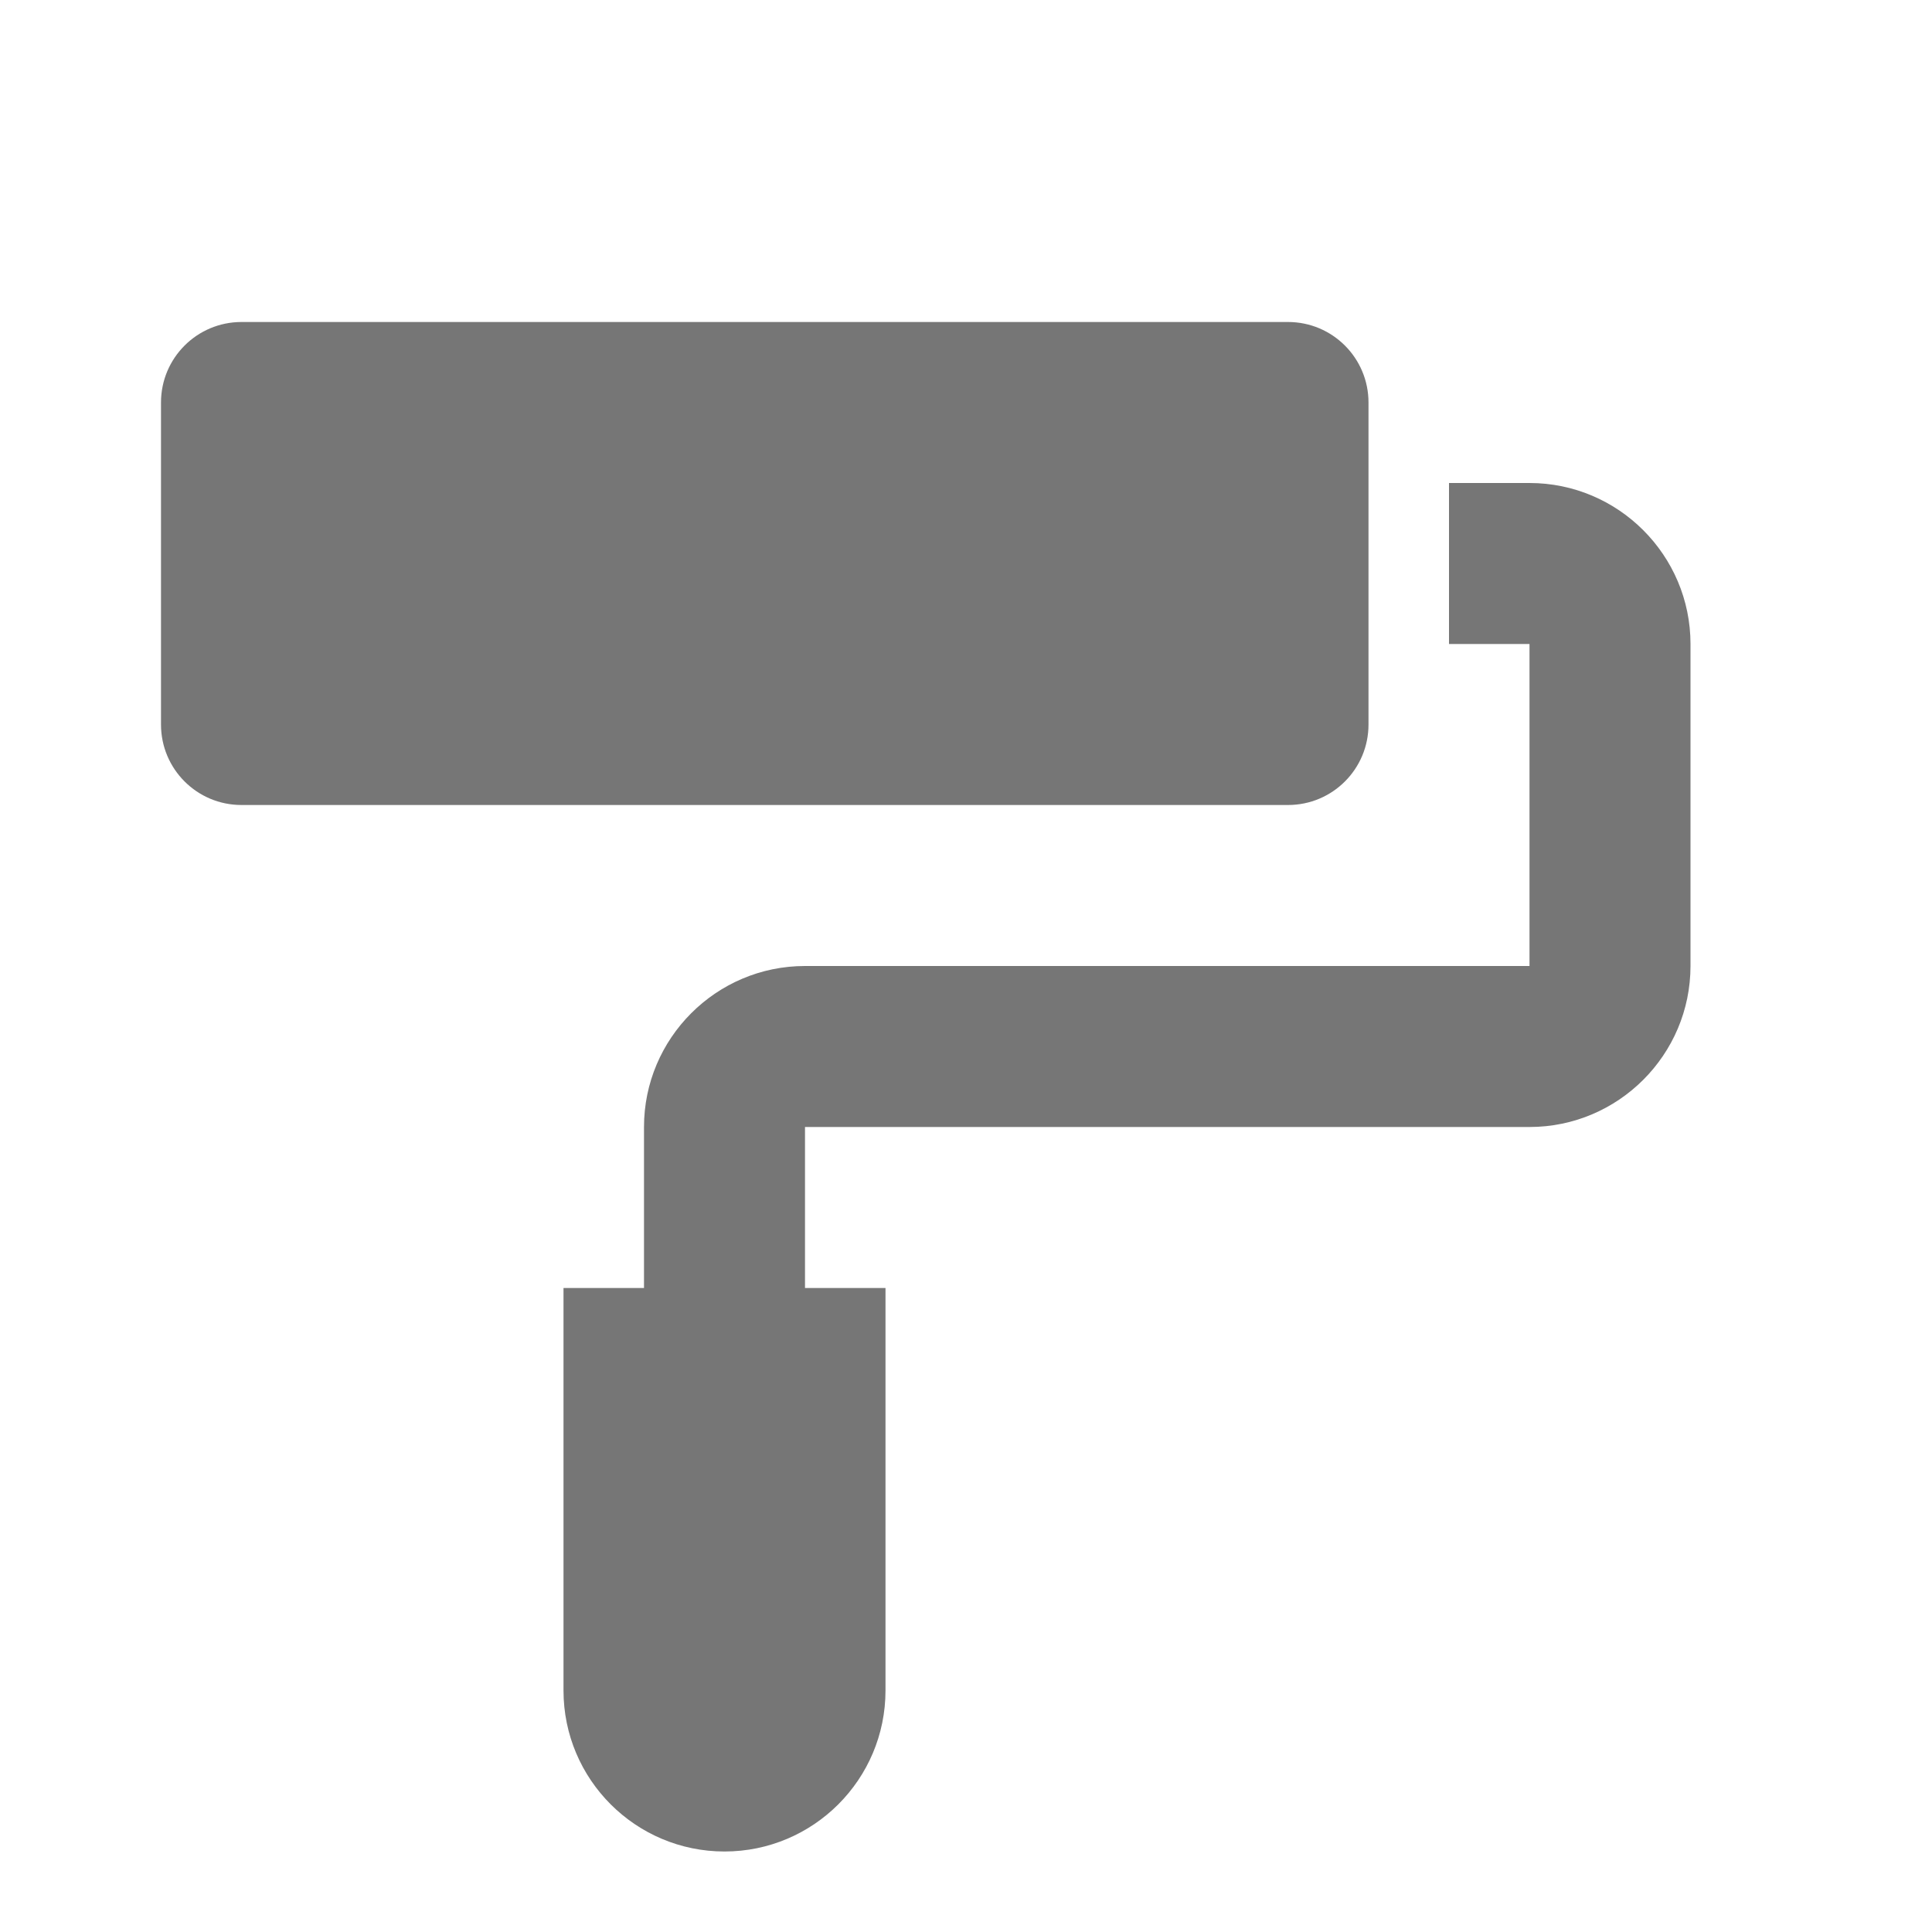 <?xml version="1.0" encoding="utf-8"?>
<!-- Generator: Adobe Illustrator 17.1.0, SVG Export Plug-In . SVG Version: 6.00 Build 0)  -->
<!DOCTYPE svg PUBLIC "-//W3C//DTD SVG 1.1//EN" "http://www.w3.org/Graphics/SVG/1.1/DTD/svg11.dtd">
<svg version="1.1" xmlns="http://www.w3.org/2000/svg" xmlns:xlink="http://www.w3.org/1999/xlink" x="0px" y="0px" width="24px"
	 height="24px" viewBox="0 0 24 24" enable-background="new 0 0 24 24" xml:space="preserve">
<g id="Frame_-_24px">
	<rect fill="none" width="24" height="24"/>
</g>
<g id="Filled_Icons">
	<g>
		<path fill="#767676" d="M17,9V5c0-0.552-0.447-1-1-1H3C2.447,4,2,4.448,2,5v4c0,0.553,0.447,1,1,1h13C16.553,10,17,9.553,17,9z"/>
		<path fill="#767676" d="M19,6h-1v2h1v4h-9c-1.103,0-2,0.898-2,2v2H7v5c0,1.104,0.896,2,2,2s2-0.896,2-2v-5h-1v-2h9
			c1.103,0,2-0.898,2-2V8C21,6.898,20.103,6,19,6z"/>
	</g>
</g>
</svg>
